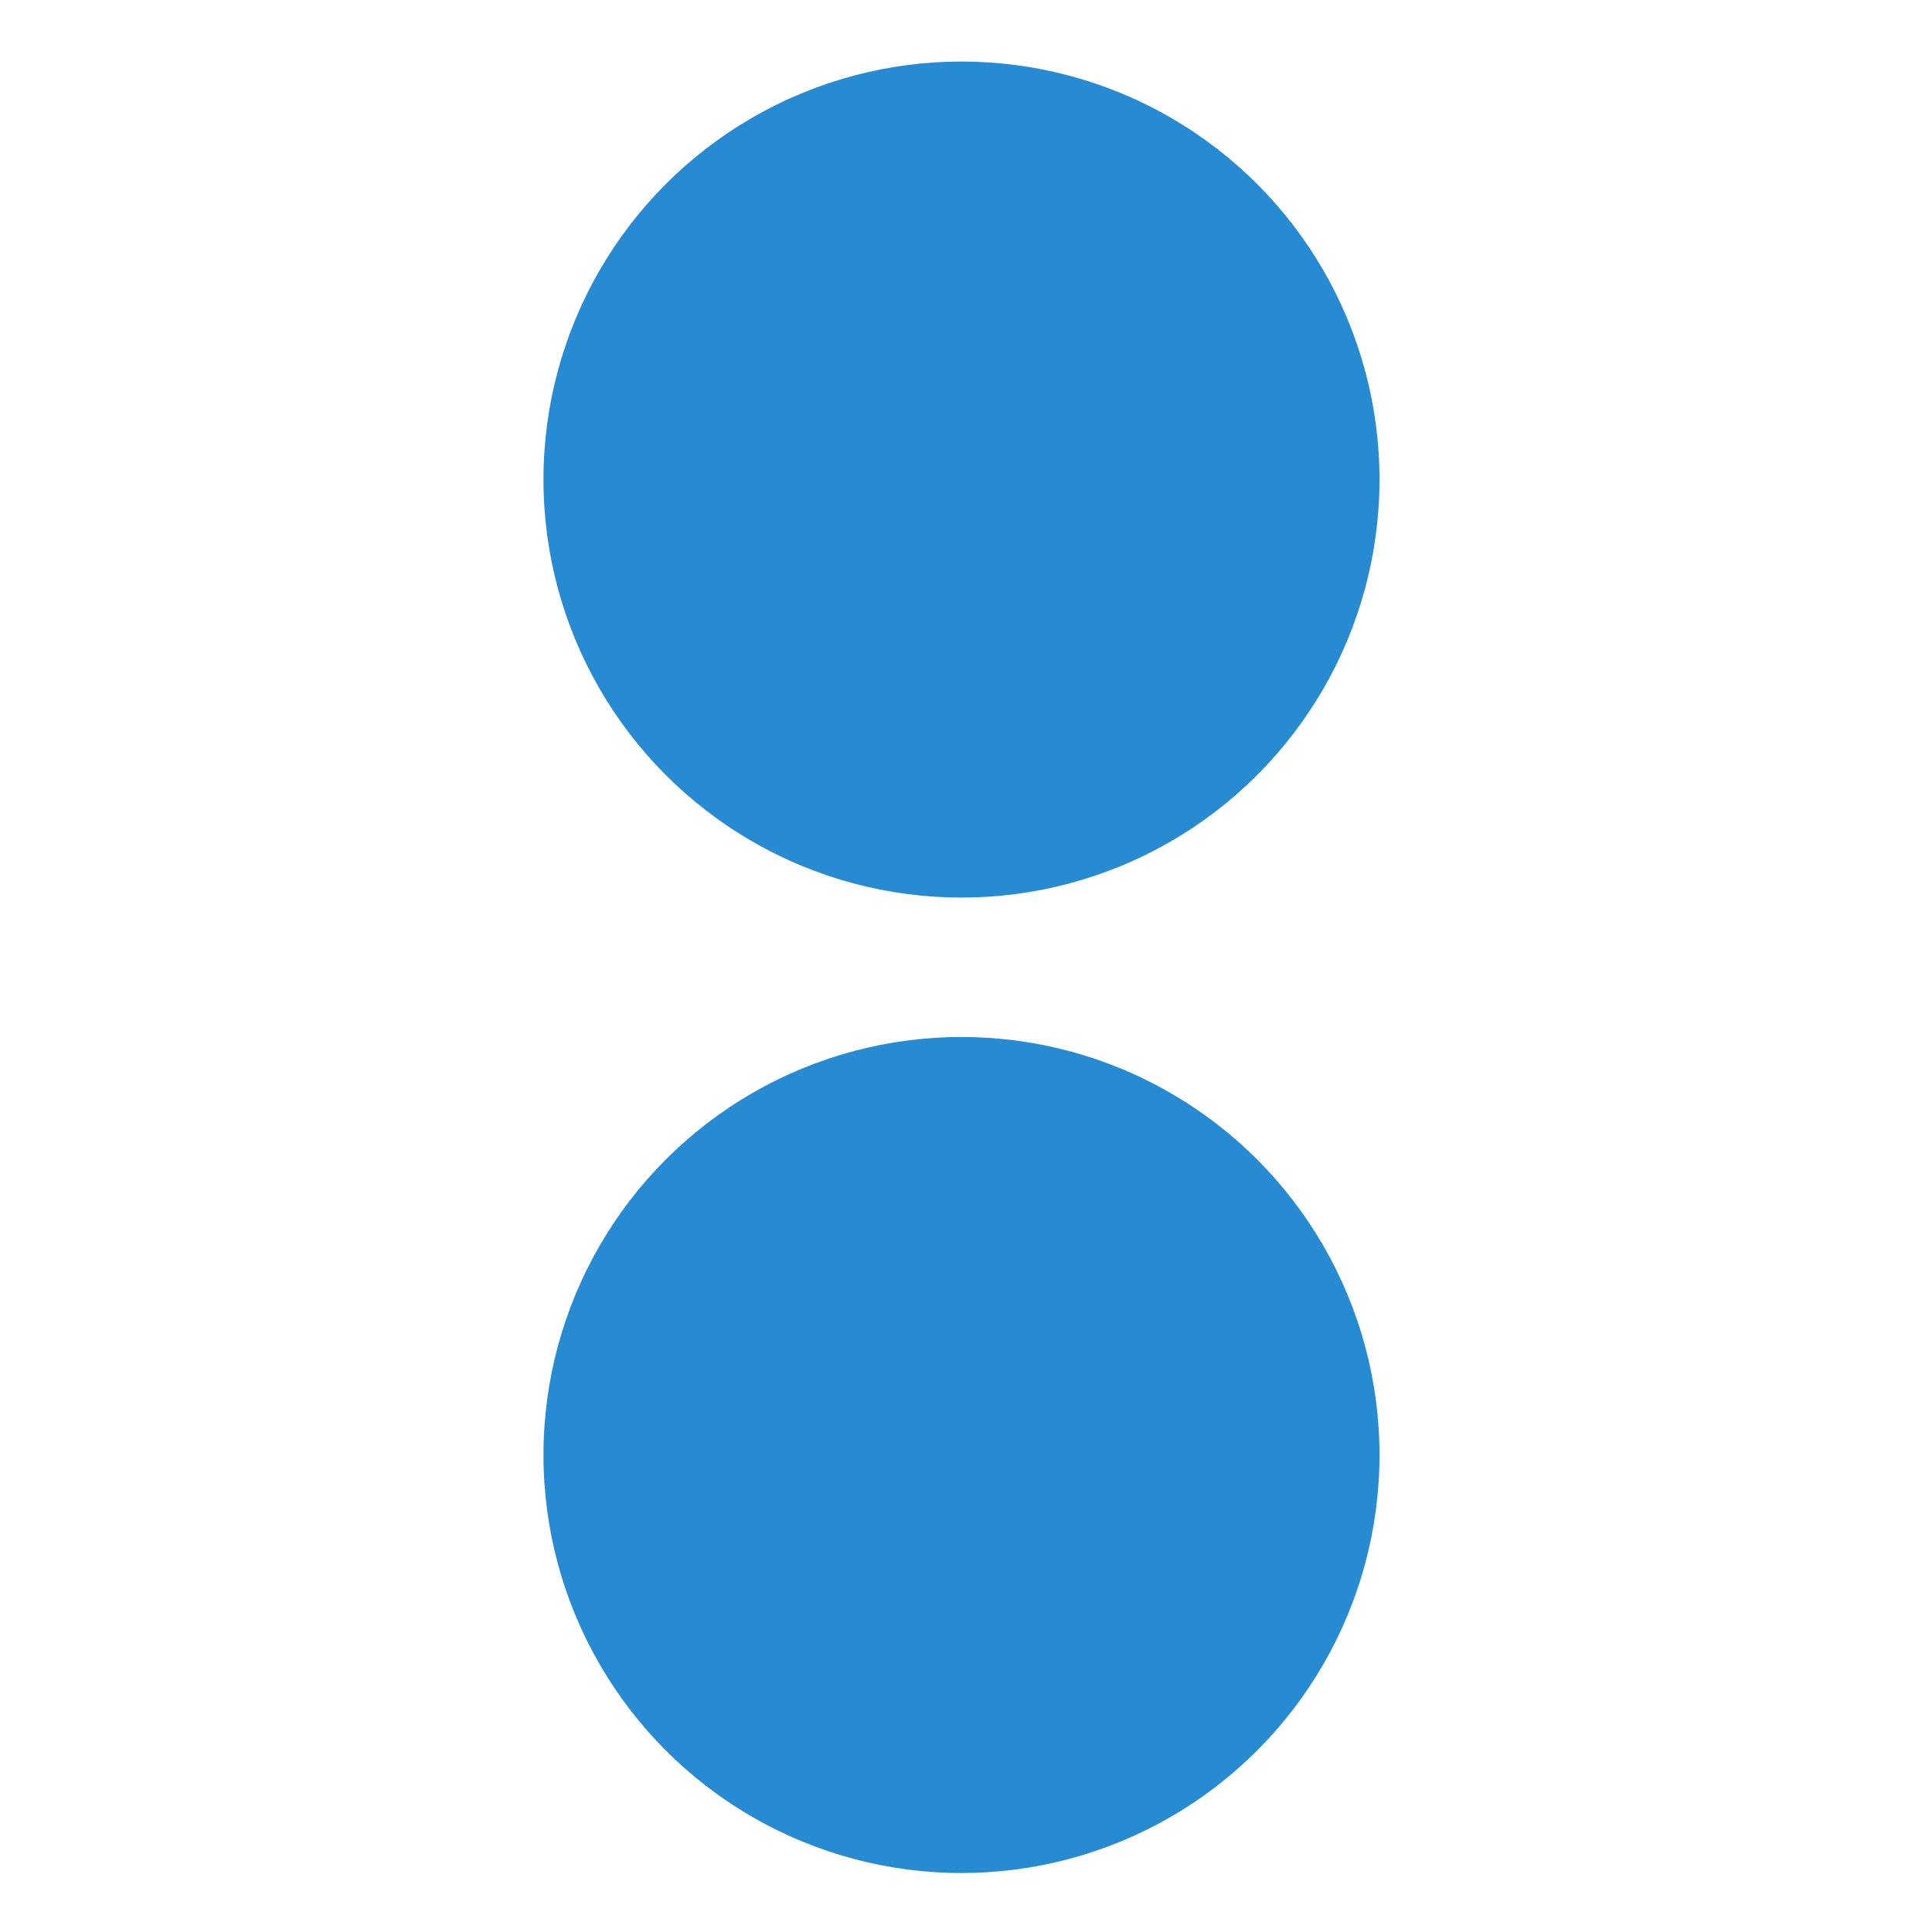 <svg xmlns="http://www.w3.org/2000/svg" width="16" height="16" version="1.1">
 <g transform="matrix(0.315,0,0,0.315,-3.115,-74.656)" style="fill:#268bd3">
  <circle cx="35.167" cy="249.611" r="10.99" style="fill:#268bd3"/>
  <circle cx="35.167" cy="275.256" r="10.99" style="fill:#268bd3"/>
 </g>
</svg>
